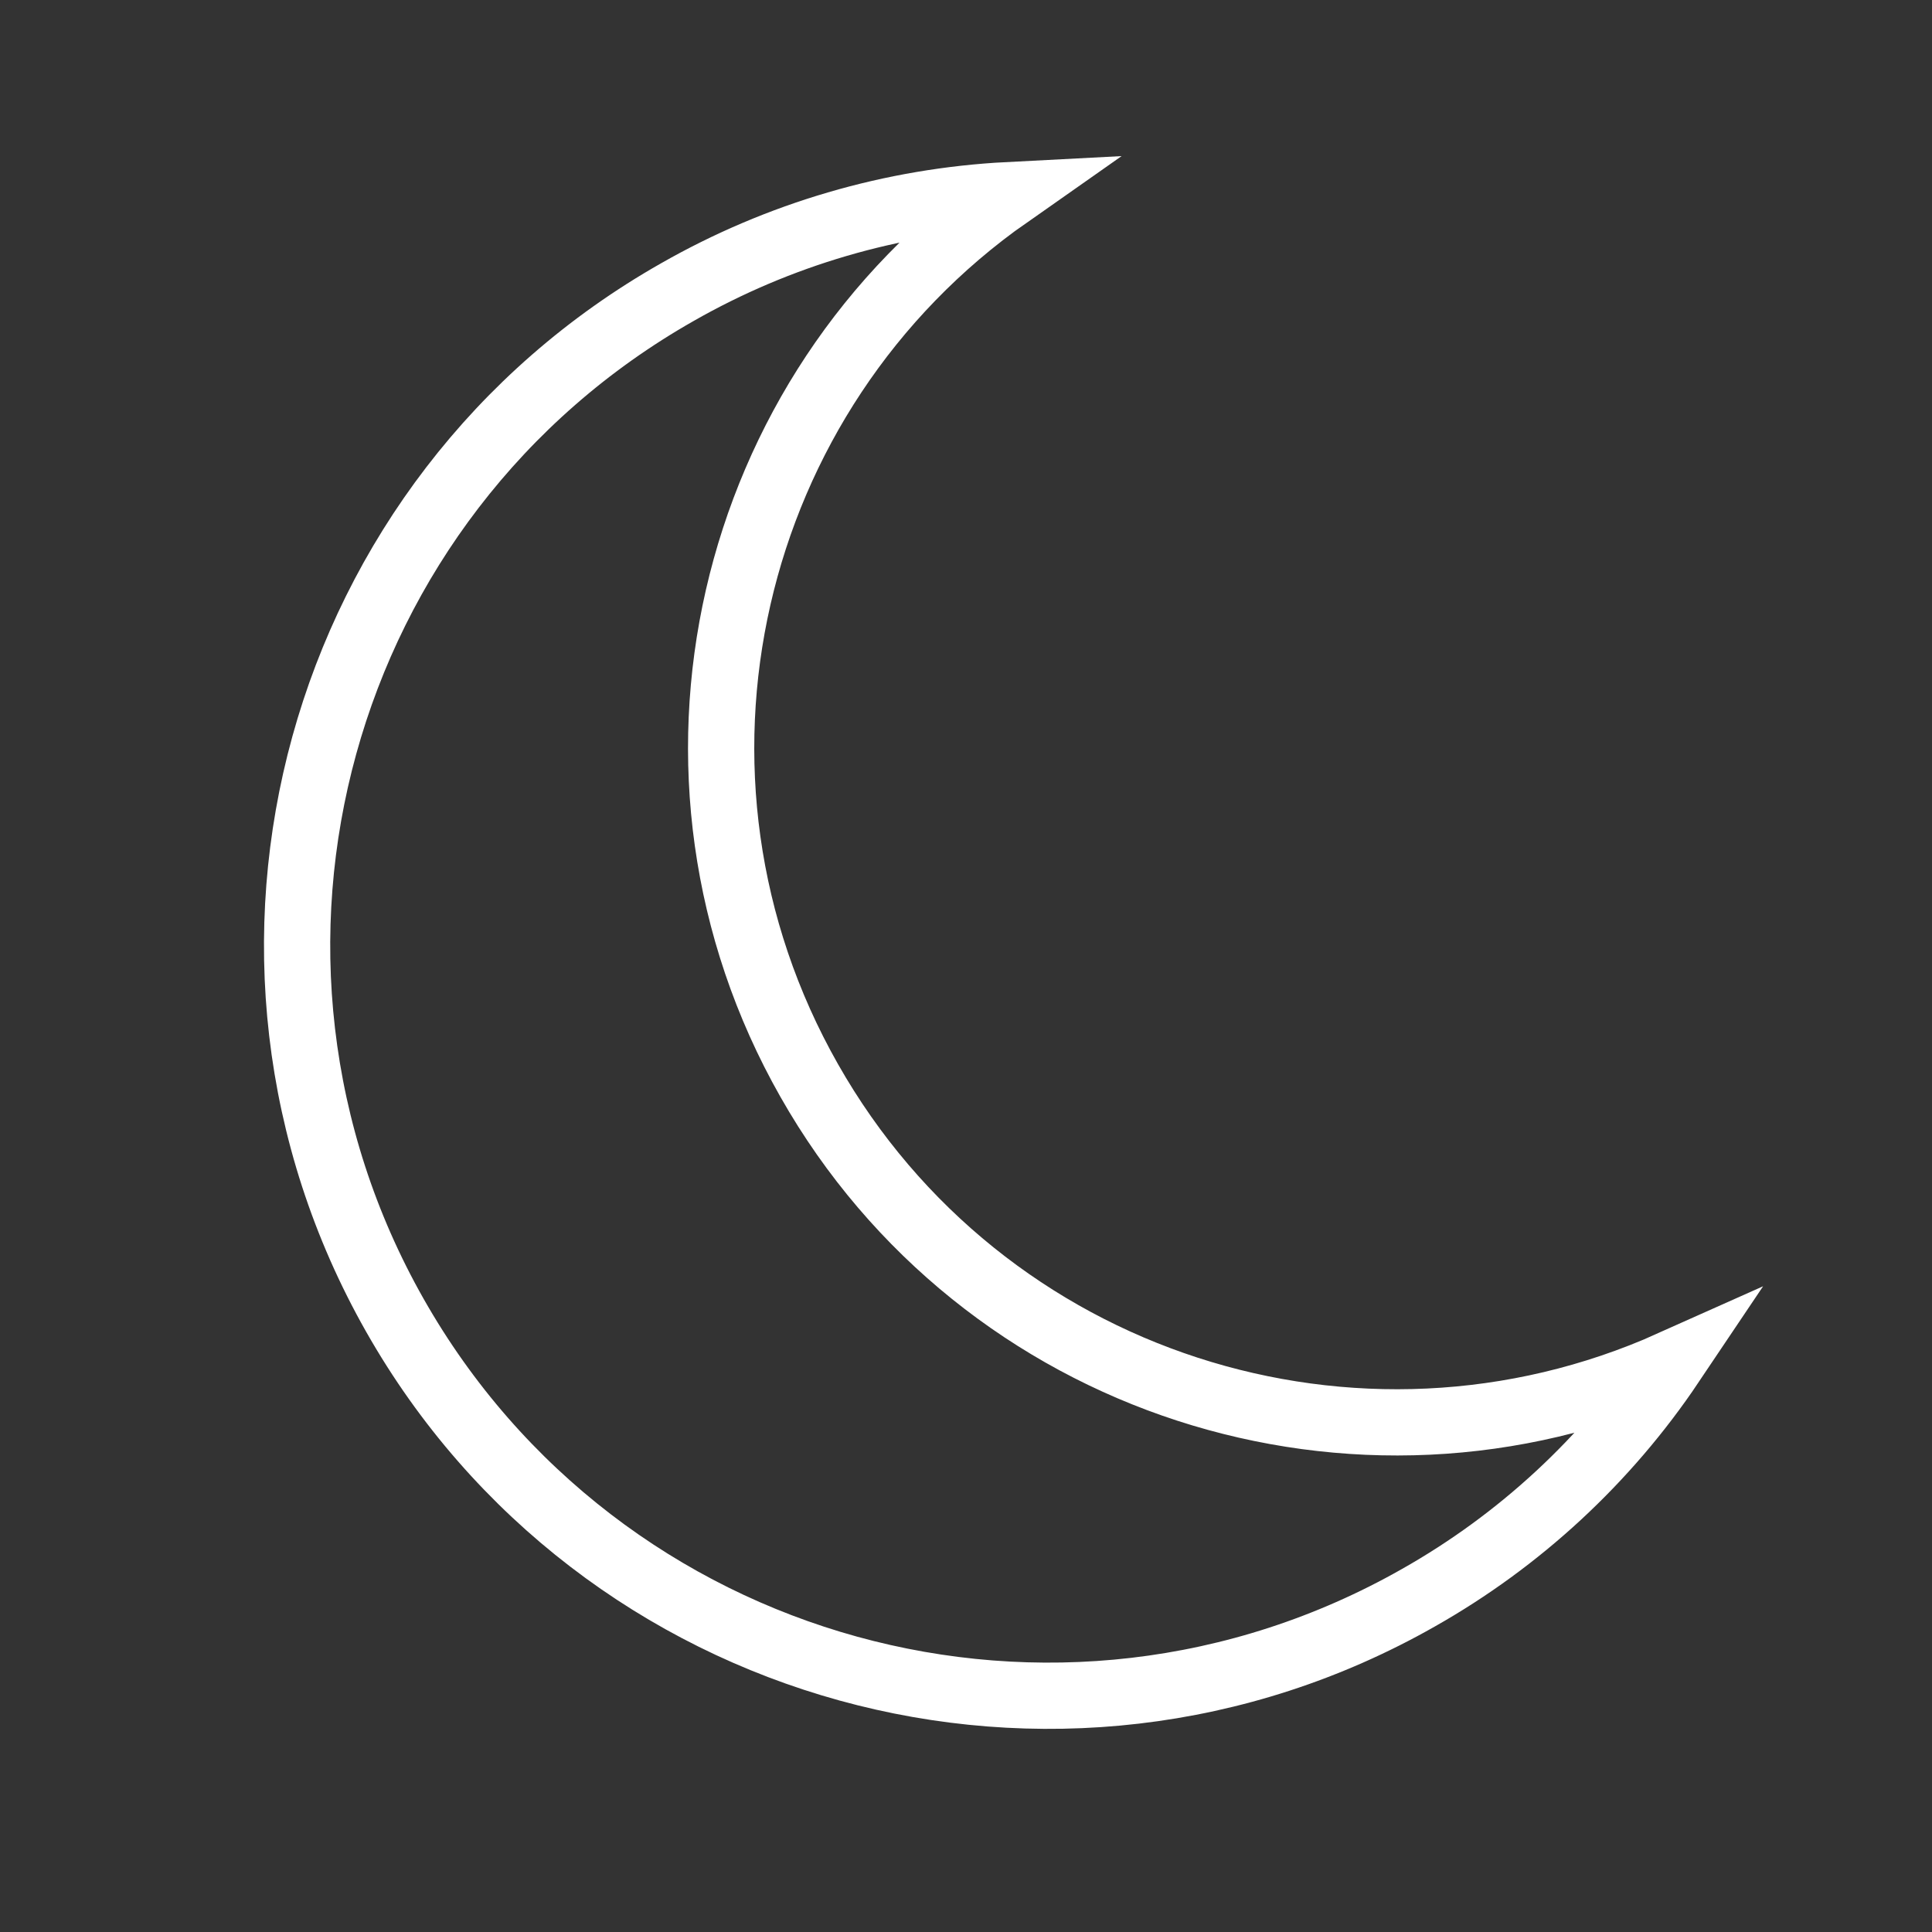 <?xml version="1.0" encoding="utf-8"?>
<!-- Generator: Adobe Illustrator 23.1.0, SVG Export Plug-In . SVG Version: 6.00 Build 0)  -->
<svg version="1.1" id="Layer_1" xmlns="http://www.w3.org/2000/svg" xmlns:xlink="http://www.w3.org/1999/xlink" x="0px" y="0px"
	 viewBox="0 0 700 700" style="enable-background:new 0 0 700 700;" xml:space="preserve">
<rect x="0" y="0" width="700" height="700" fill="#333333" stroke="none"/>
<style type="text/css">
	.st0{fill:none;stroke:#FFFFFF;stroke-width:24;stroke-miterlimit:10;}
</style>
<title>star-01</title>
<path class="st0" d="M293.2,391.5c-62.8-110.6-29.9-249.3,72.1-320.8c-42.13,2.18-83.16,14.2-119.8,35.1
	C114.8,179.9,69,346,143.1,476.6s240.2,176.5,370.8,102.3c36.72-20.75,68.08-49.79,91.6-84.8C491.8,545,355.9,502,293.2,391.5z"/>
</svg>

